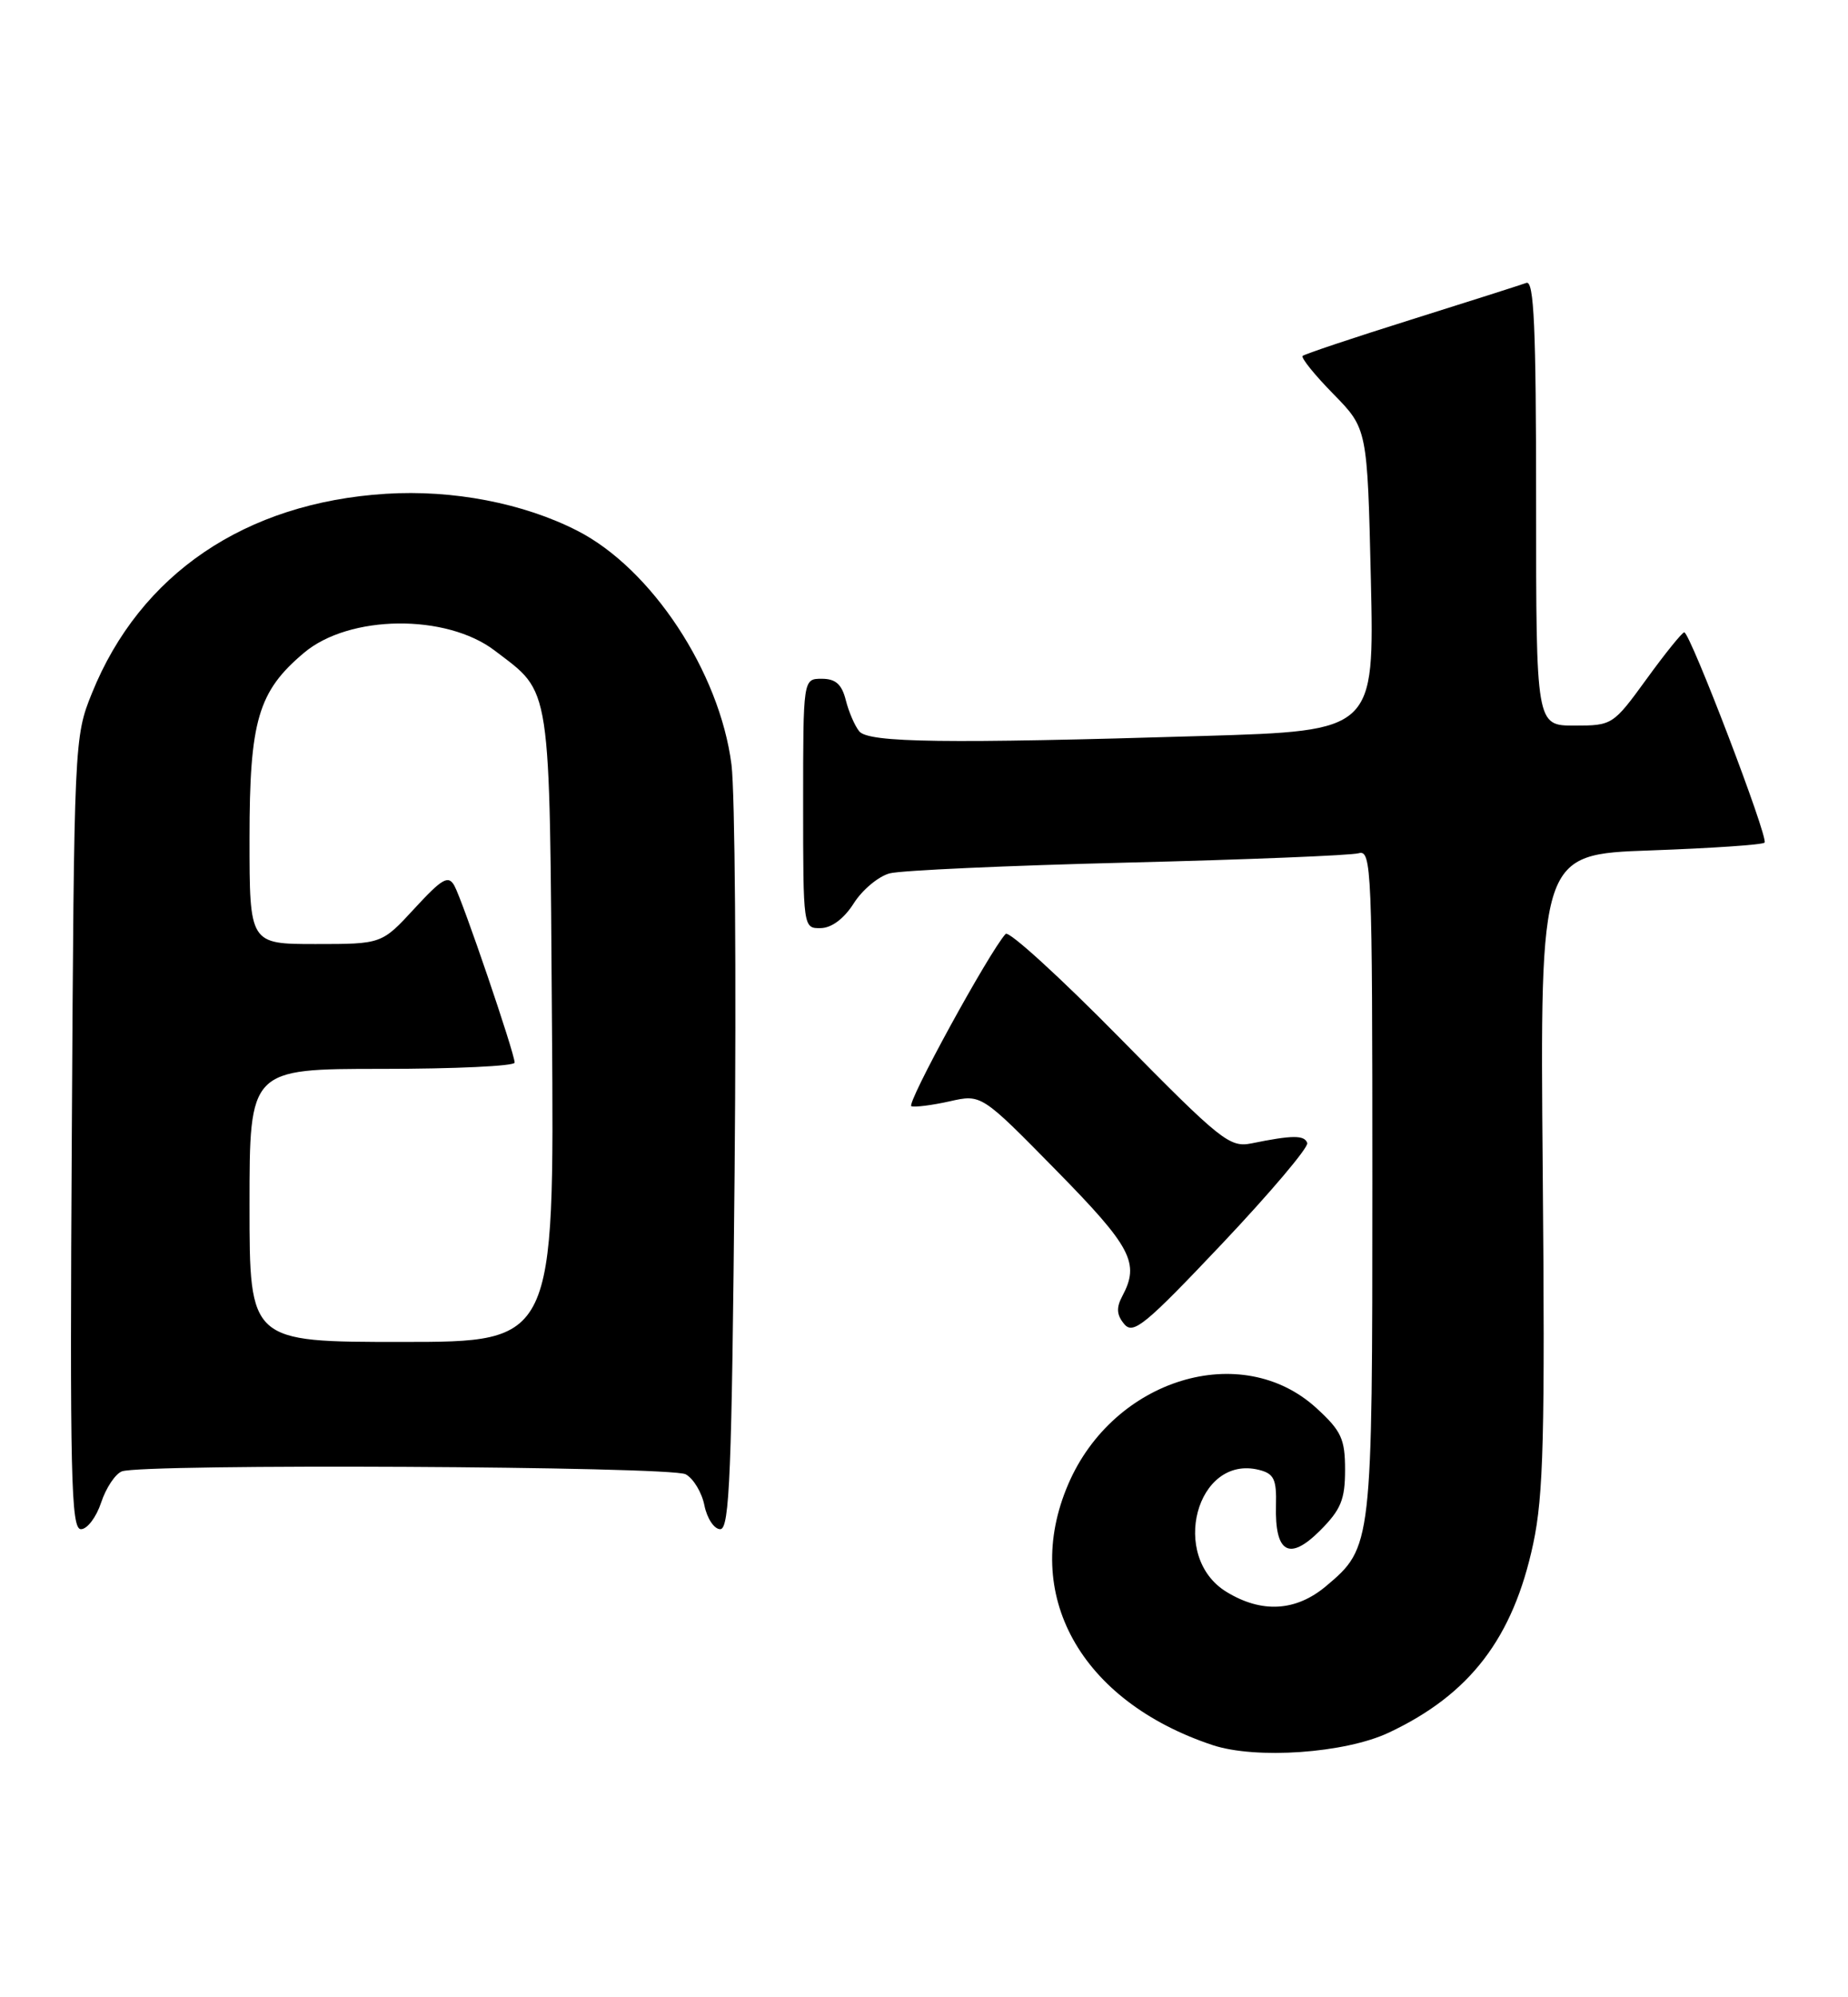 <?xml version="1.0" encoding="UTF-8" standalone="no"?>
<!DOCTYPE svg PUBLIC "-//W3C//DTD SVG 1.1//EN" "http://www.w3.org/Graphics/SVG/1.1/DTD/svg11.dtd" >
<svg xmlns="http://www.w3.org/2000/svg" xmlns:xlink="http://www.w3.org/1999/xlink" version="1.1" viewBox="0 0 237 256">
 <g >
 <path fill="currentColor"
d=" M 178.10 222.08 C 188.52 217.18 194.05 209.96 196.63 197.86 C 197.95 191.68 198.15 183.99 197.85 150.00 C 197.50 109.50 197.50 109.50 211.67 109.00 C 219.46 108.72 226.05 108.28 226.30 108.00 C 226.84 107.42 216.75 81.05 216.00 81.05 C 215.72 81.06 213.55 83.75 211.17 87.03 C 206.88 92.93 206.77 93.00 201.92 93.00 C 197.00 93.00 197.00 93.00 197.00 64.39 C 197.00 41.92 196.73 35.89 195.75 36.26 C 195.06 36.51 188.43 38.63 181.00 40.96 C 173.57 43.29 167.30 45.39 167.06 45.62 C 166.82 45.85 168.59 48.05 170.99 50.49 C 175.36 54.95 175.36 54.95 175.81 74.31 C 176.25 93.67 176.25 93.67 154.38 94.33 C 121.29 95.33 111.41 95.20 110.20 93.74 C 109.63 93.05 108.85 91.25 108.47 89.74 C 107.96 87.71 107.17 87.00 105.39 87.00 C 103.00 87.00 103.00 87.00 103.00 103.00 C 103.00 118.94 103.01 119.00 105.25 118.96 C 106.66 118.94 108.25 117.74 109.50 115.77 C 110.60 114.04 112.67 112.32 114.10 111.94 C 115.53 111.56 129.25 110.94 144.60 110.56 C 159.94 110.18 173.29 109.64 174.25 109.36 C 175.90 108.89 176.00 111.37 176.00 151.46 C 176.00 198.16 175.98 198.31 170.06 203.30 C 166.20 206.54 161.82 206.80 157.30 204.04 C 149.94 199.55 153.44 186.39 161.47 188.40 C 163.38 188.88 163.73 189.60 163.64 192.95 C 163.48 199.05 165.34 200.12 169.27 196.20 C 171.97 193.50 172.50 192.21 172.50 188.40 C 172.50 184.44 172.03 183.41 168.85 180.50 C 159.24 171.69 142.81 176.71 137.00 190.23 C 130.94 204.31 138.53 218.02 155.50 223.67 C 161.07 225.52 172.49 224.72 178.10 222.08 Z  M 12.97 192.59 C 13.59 190.71 14.79 188.91 15.63 188.59 C 18.27 187.58 86.00 187.93 87.93 188.96 C 88.92 189.49 90.01 191.29 90.34 192.96 C 90.68 194.63 91.59 196.00 92.37 196.00 C 93.57 196.00 93.85 188.88 94.21 150.25 C 94.44 125.09 94.26 101.58 93.81 98.00 C 92.29 86.12 83.56 72.88 74.03 68.02 C 67.12 64.49 58.07 62.75 49.50 63.29 C 31.46 64.42 17.96 73.57 11.79 88.85 C 9.52 94.44 9.50 95.04 9.21 145.25 C 8.95 189.29 9.11 196.00 10.38 196.00 C 11.19 196.00 12.35 194.46 12.97 192.59 Z  M 167.65 146.50 C 167.29 145.47 165.74 145.48 160.50 146.55 C 157.70 147.11 156.59 146.23 143.60 133.03 C 135.95 125.26 129.37 119.26 128.97 119.70 C 126.85 122.03 116.17 141.54 116.88 141.79 C 117.34 141.94 119.55 141.66 121.79 141.16 C 125.86 140.24 125.86 140.24 135.43 149.98 C 145.13 159.85 146.20 161.89 143.93 166.13 C 143.14 167.61 143.20 168.54 144.18 169.71 C 145.33 171.10 146.87 169.83 156.74 159.40 C 162.93 152.85 167.84 147.05 167.65 146.50 Z  M 32.00 154.50 C 32.00 137.00 32.00 137.00 49.00 137.00 C 58.35 137.00 66.00 136.64 66.00 136.20 C 66.00 134.99 59.32 115.40 58.27 113.52 C 57.50 112.14 56.71 112.59 53.16 116.44 C 48.96 121.00 48.96 121.00 40.48 121.00 C 32.00 121.00 32.00 121.00 32.00 107.46 C 32.00 92.37 33.10 88.62 38.99 83.67 C 44.79 78.78 57.22 78.64 63.45 83.39 C 70.78 88.99 70.47 86.90 70.79 131.70 C 71.09 172.00 71.09 172.00 51.54 172.00 C 32.00 172.00 32.00 172.00 32.00 154.50 Z "/>
</g>
</svg>